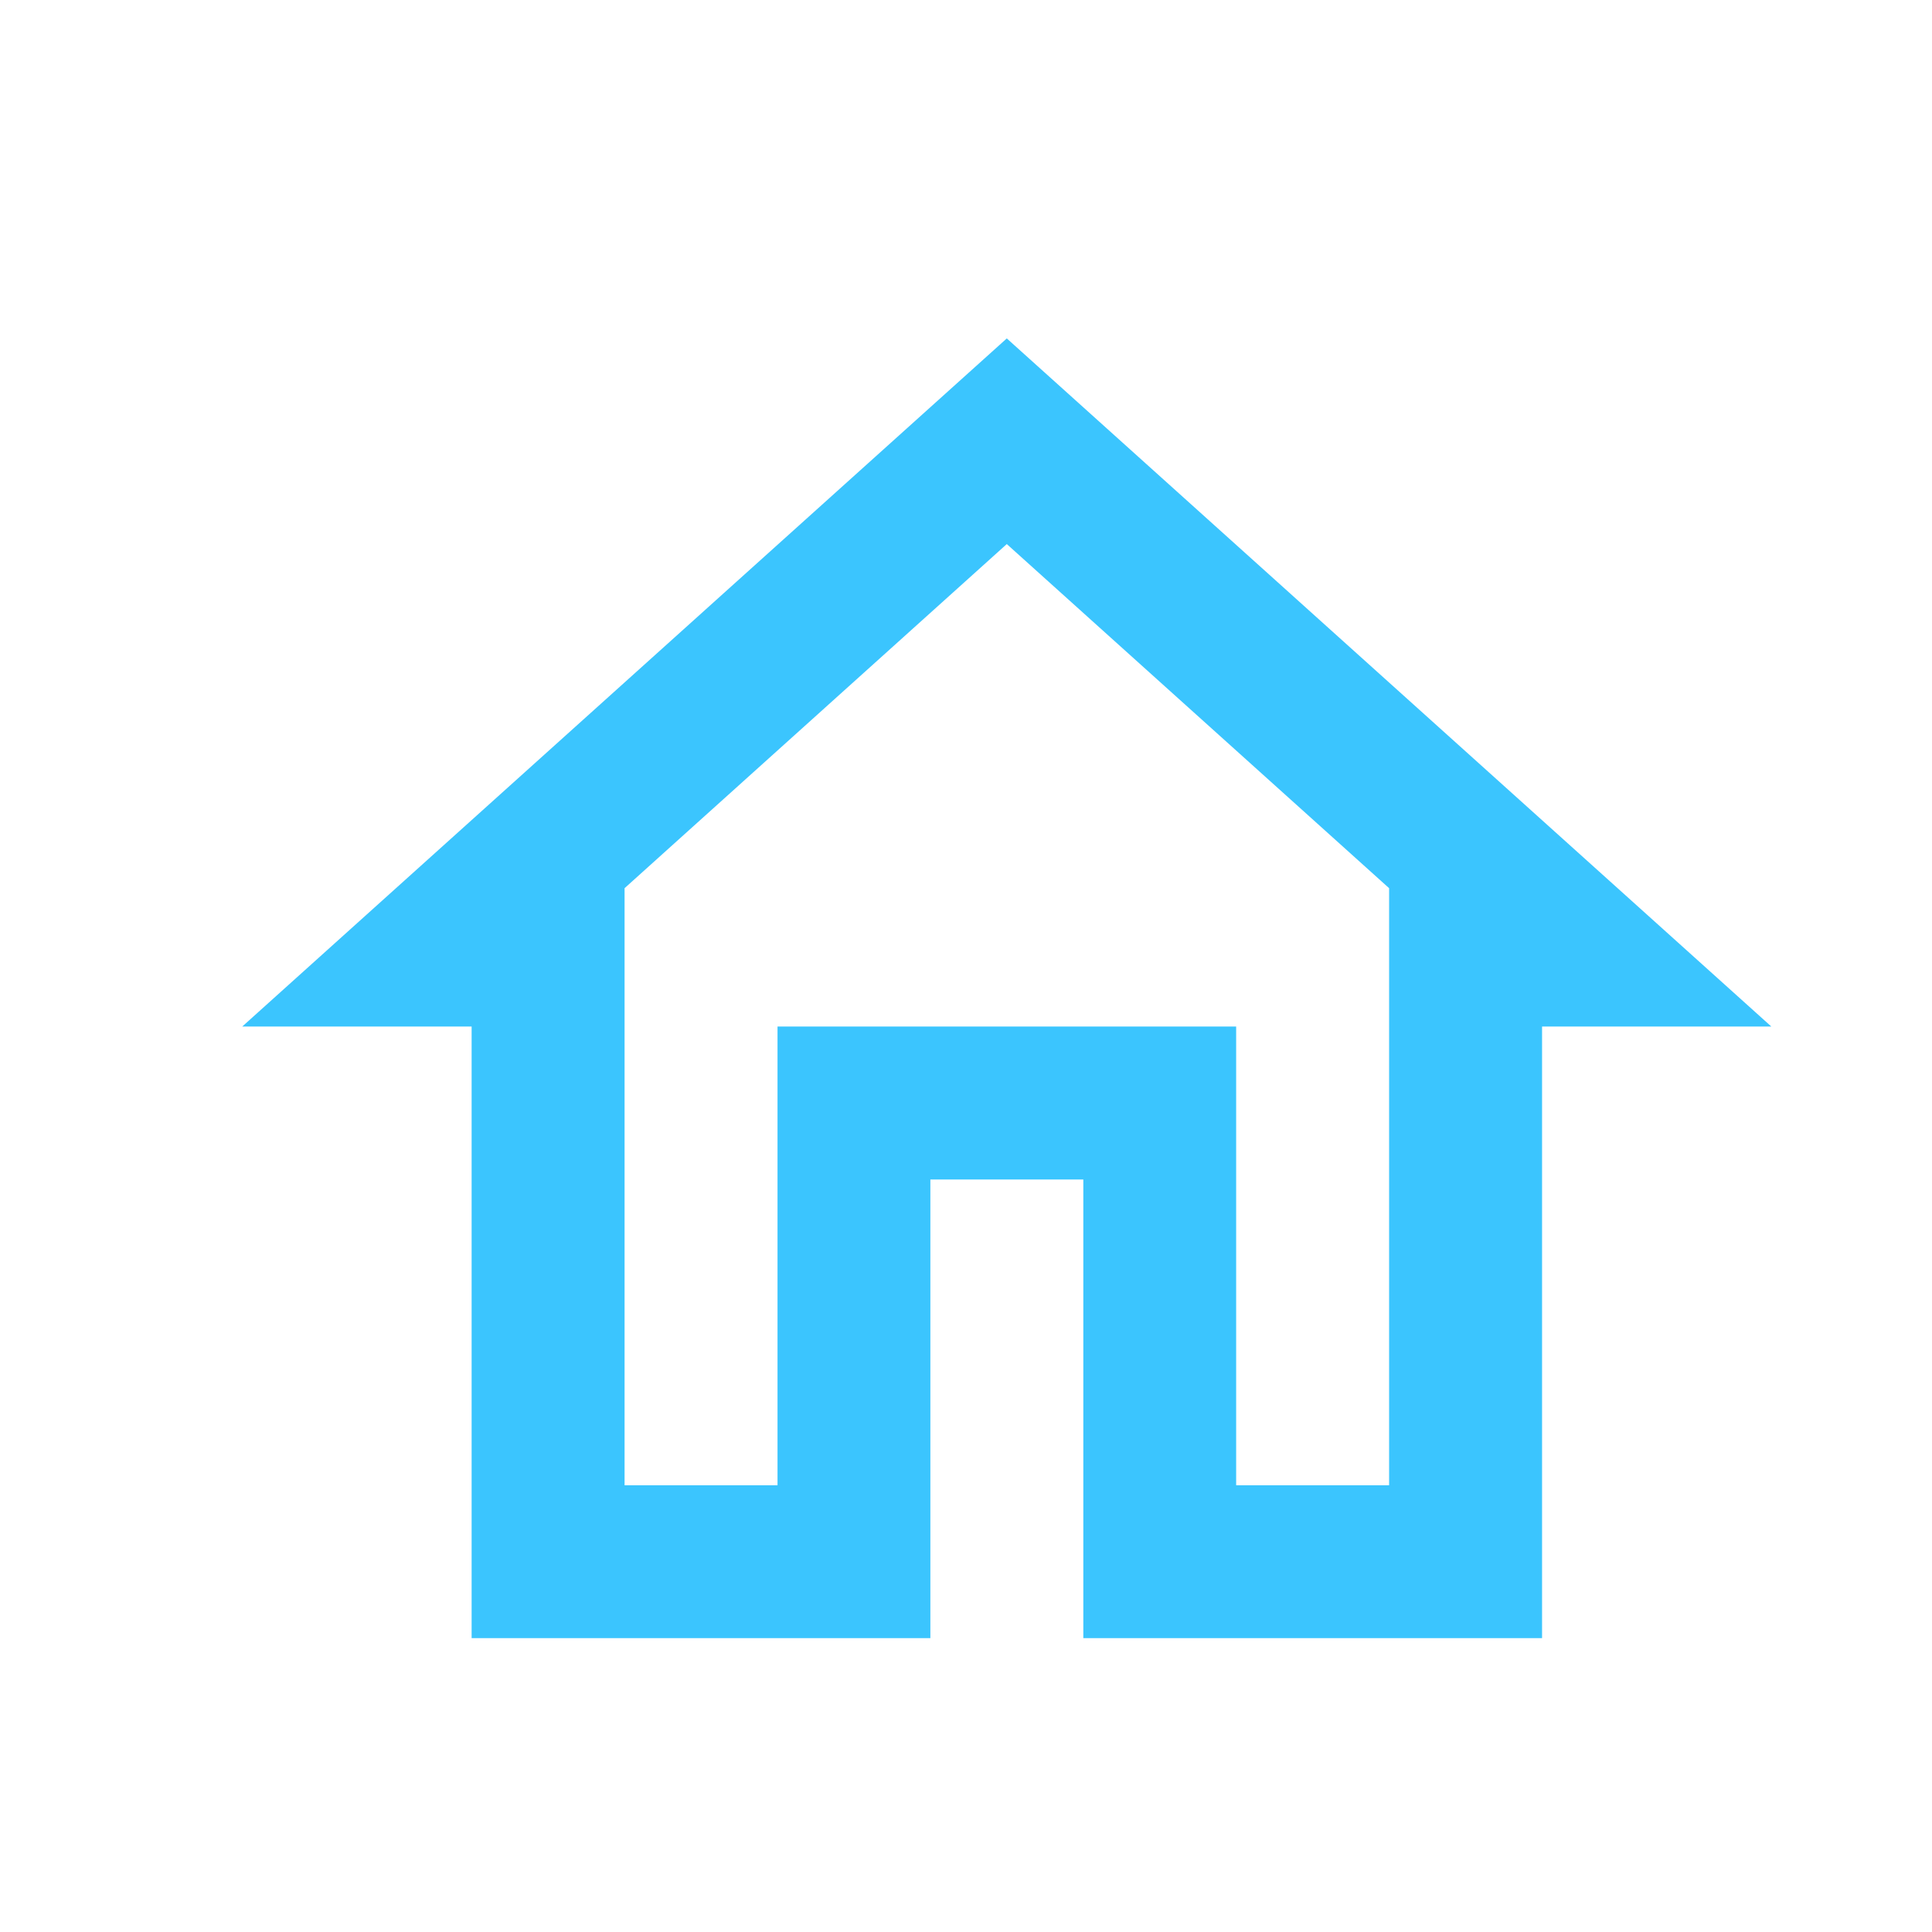 <svg width="18" height="18" viewBox="0 0 18 18" fill="none" xmlns="http://www.w3.org/2000/svg">
<g id="home">
<path id="Vector" d="M9.38 5.069L12.942 8.275V13.838H11.517V9.564H7.244V13.838H5.819V8.275L9.38 5.069ZM9.38 3.153L2.257 9.564H4.394V15.262H8.668V10.989H10.093V15.262H14.367V9.564H16.503L9.38 3.153Z" fill="#0AB7FE" fill-opacity="0.8"/>
</g>
</svg>

